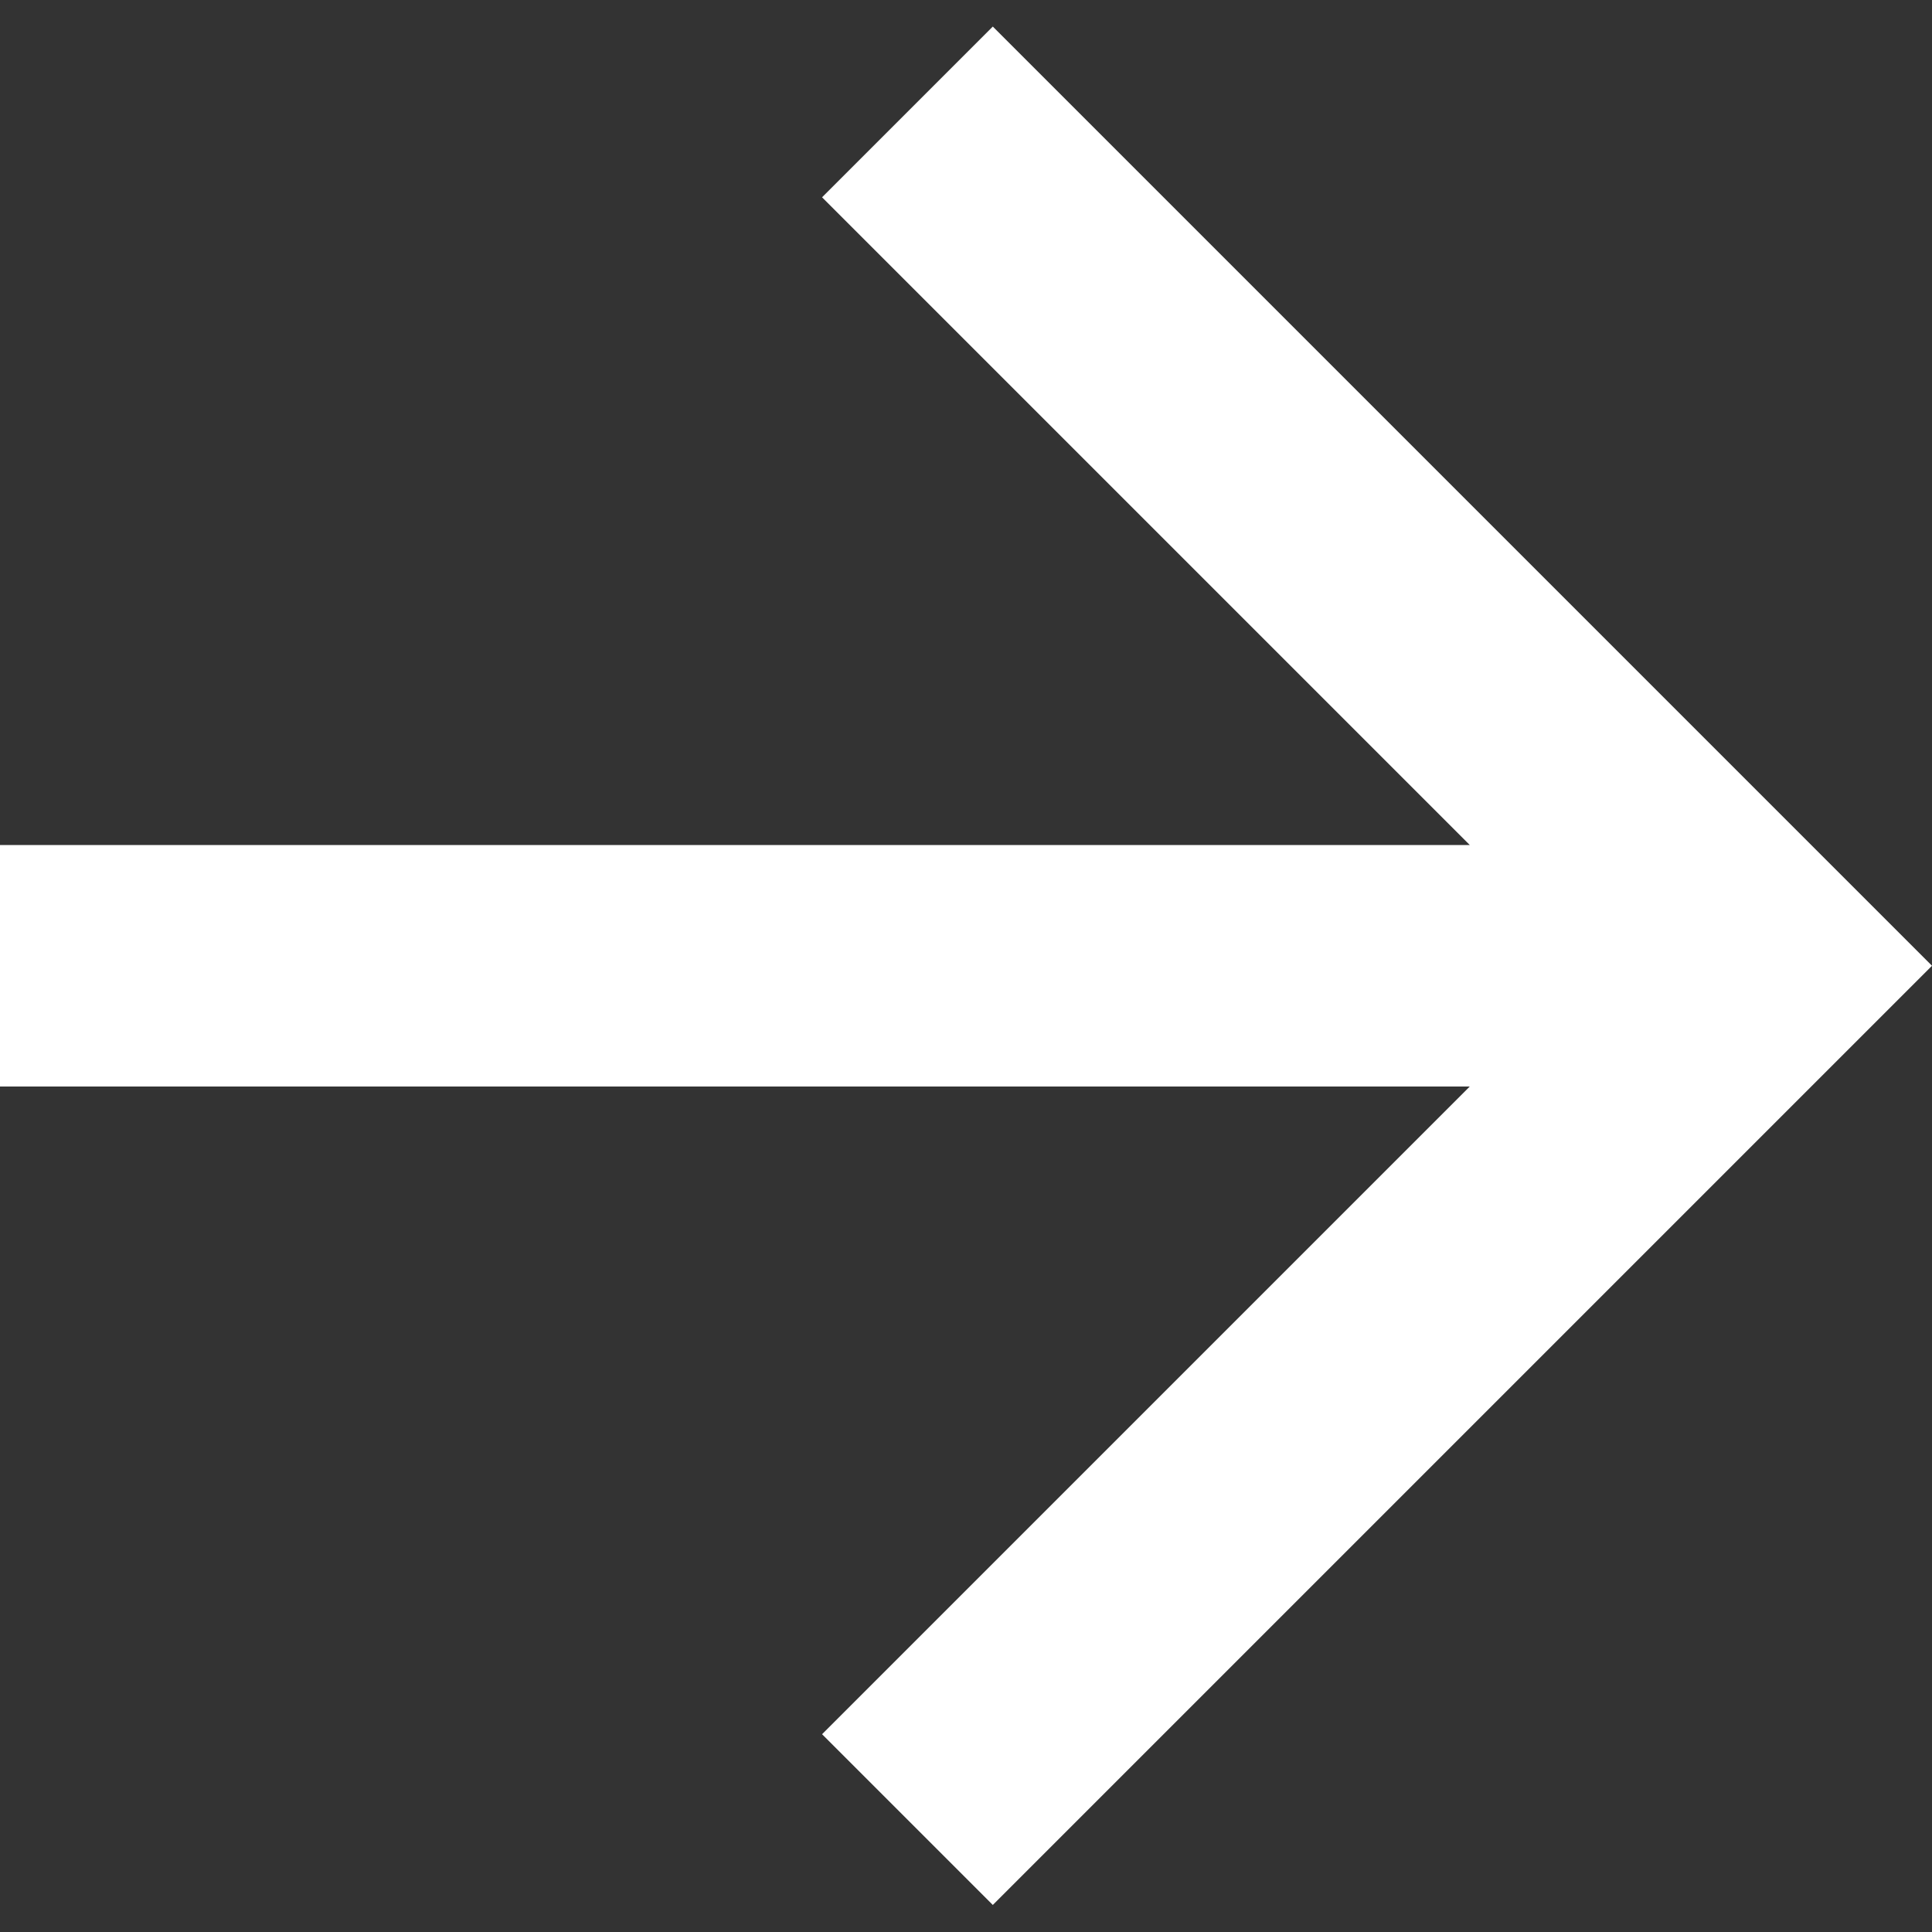 <svg xmlns="http://www.w3.org/2000/svg" width="16" height="16" viewBox="0 0 16 16"><rect x="0" y="0" width="16" height="16" fill="#333333" stroke="none"/><g><g><path fill="#fff" d="M12.172 6.998L6.808 1.634 8.222.22 16 7.998l-7.778 7.778-1.414-1.414 5.364-5.364H0v-2z"/></g></g></svg>
